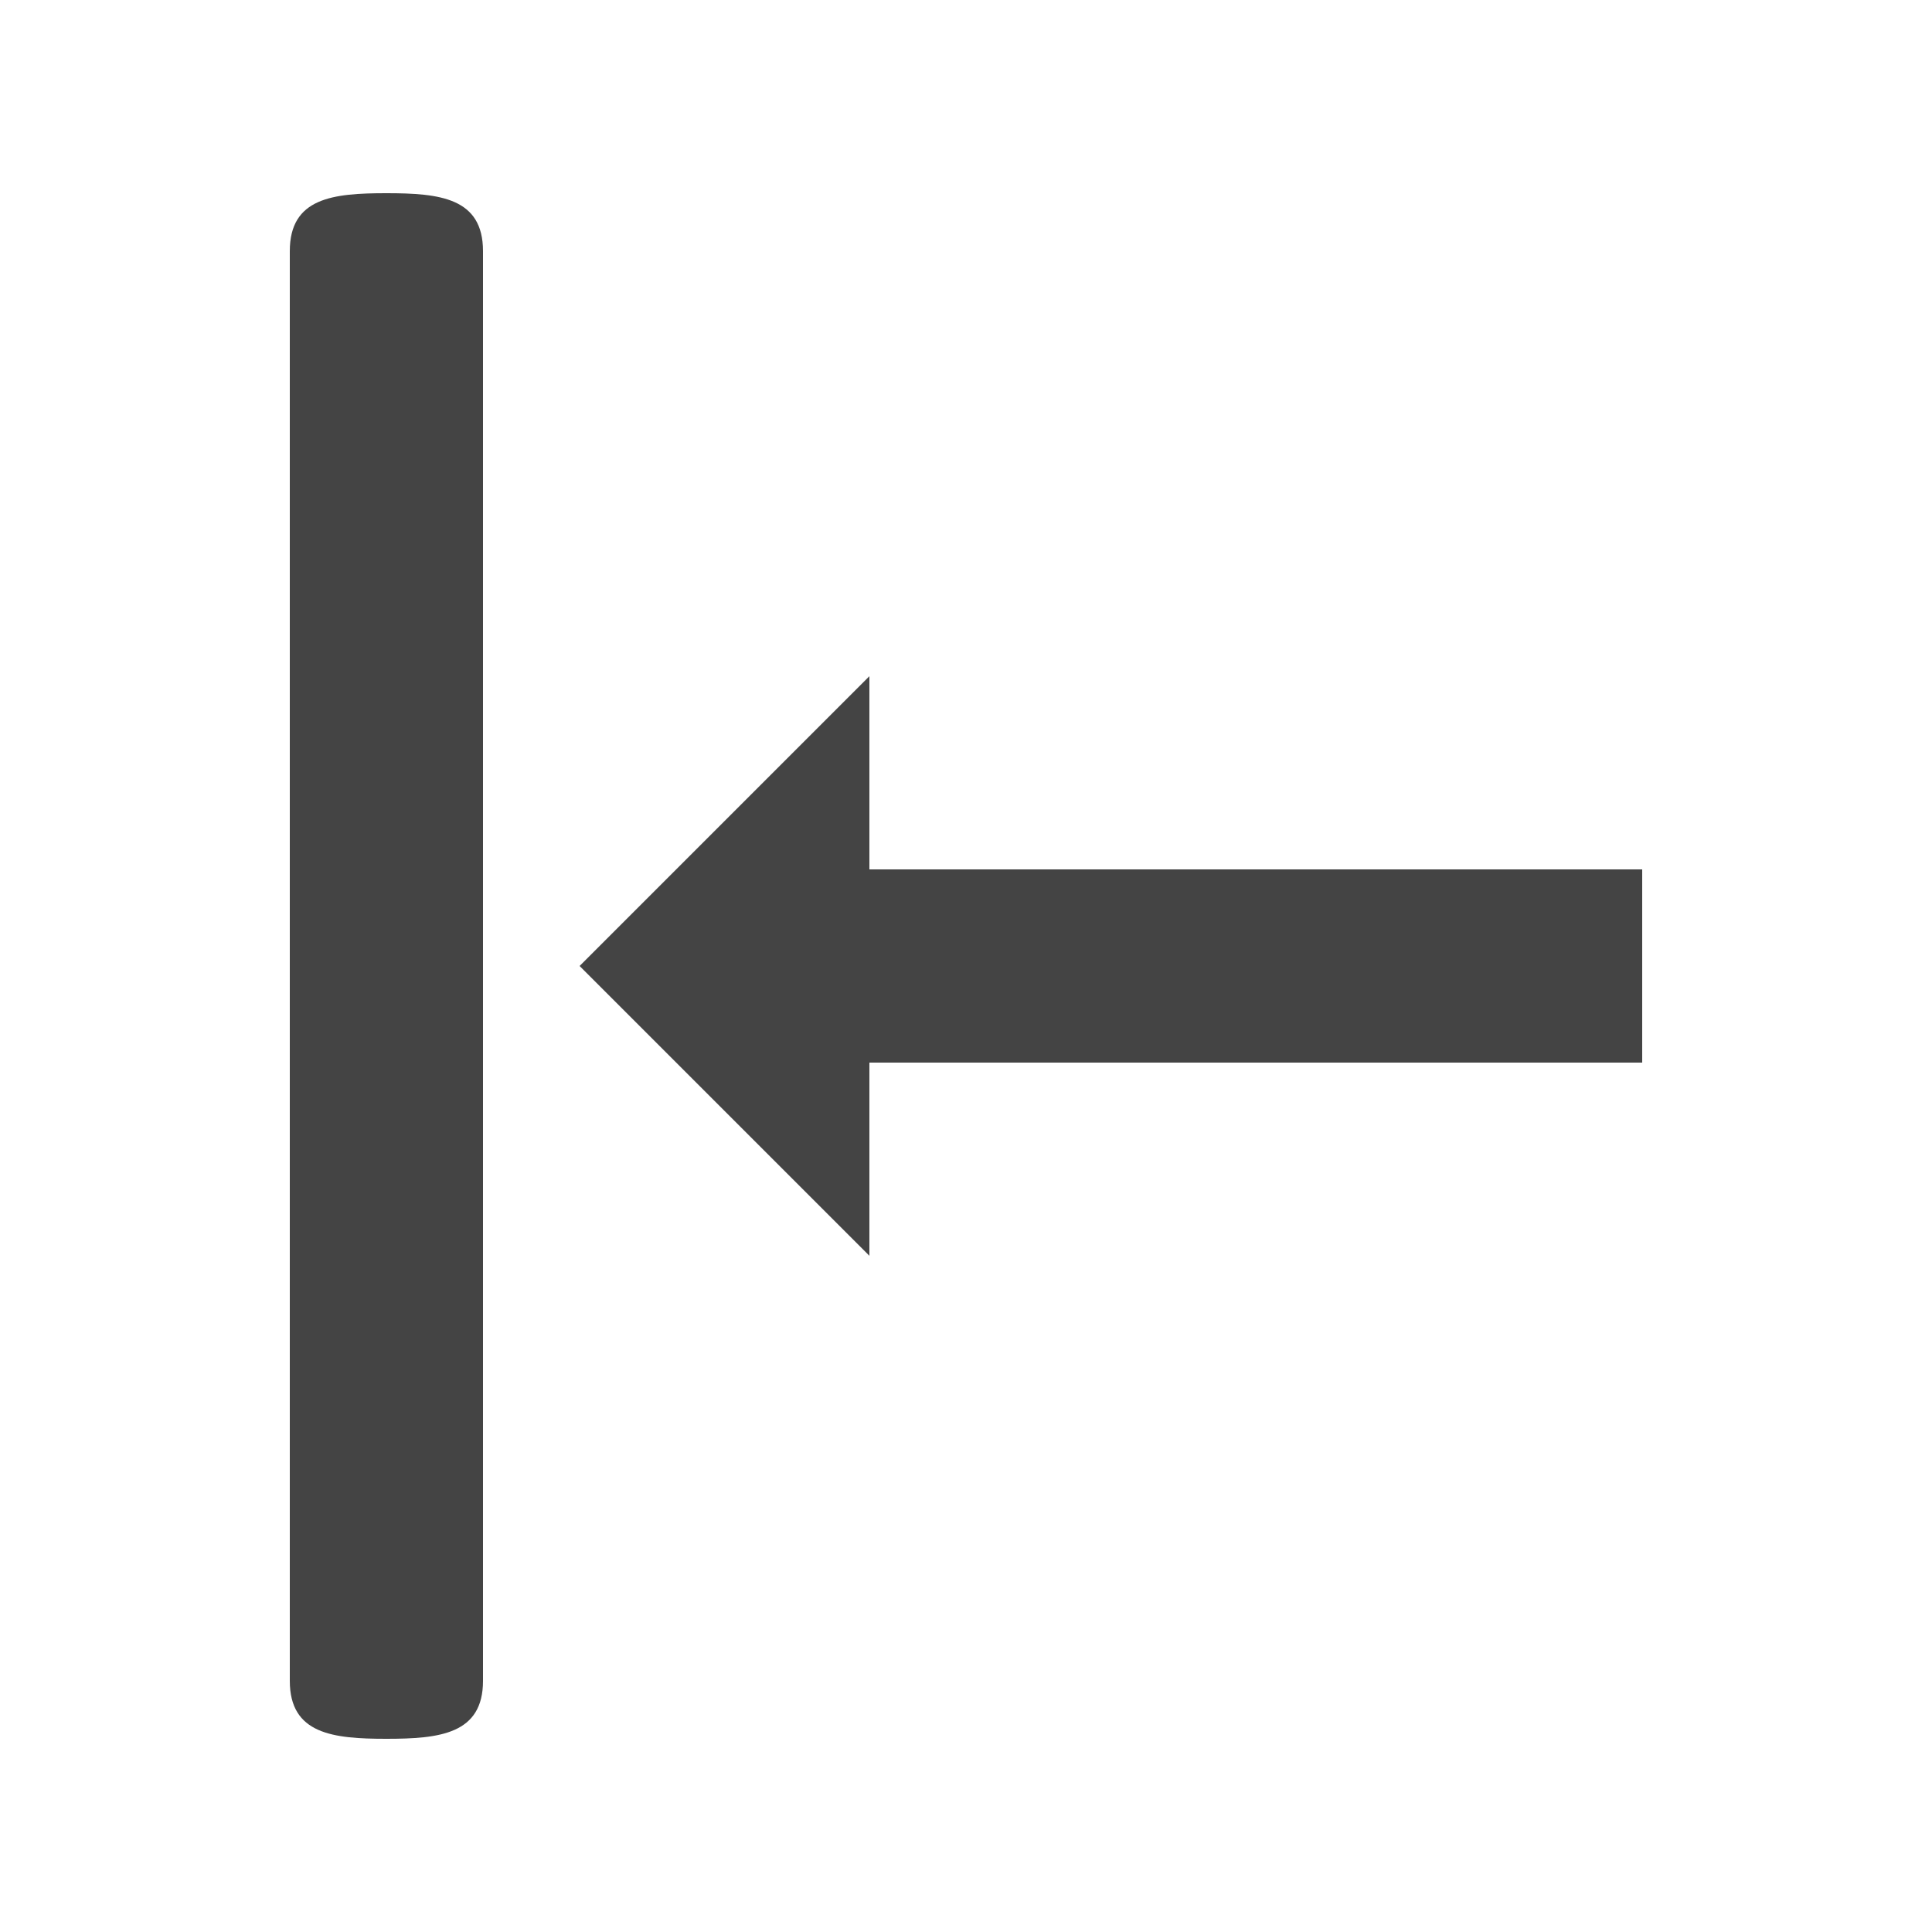 <?xml version="1.0" encoding="utf-8"?>
<!-- Generated by IcoMoon.io -->
<!DOCTYPE svg PUBLIC "-//W3C//DTD SVG 1.1//EN" "http://www.w3.org/Graphics/SVG/1.1/DTD/svg11.dtd">
<svg version="1.1" xmlns="http://www.w3.org/2000/svg" xmlns:xlink="http://www.w3.org/1999/xlink" width="20" height="20" viewBox="0 0 20 20">
<path fill="#444444" d="M6 10l3 3v-2h8v-2h-8v-2l-3 3zM4 2c-0.553 0-1 0.047-1 0.6v14.8c0 0.551 0.447 0.6 1 0.6 0.552 0 1-0.049 1-0.6v-14.8c0-0.553-0.448-0.6-1-0.6z"></path>
</svg>
